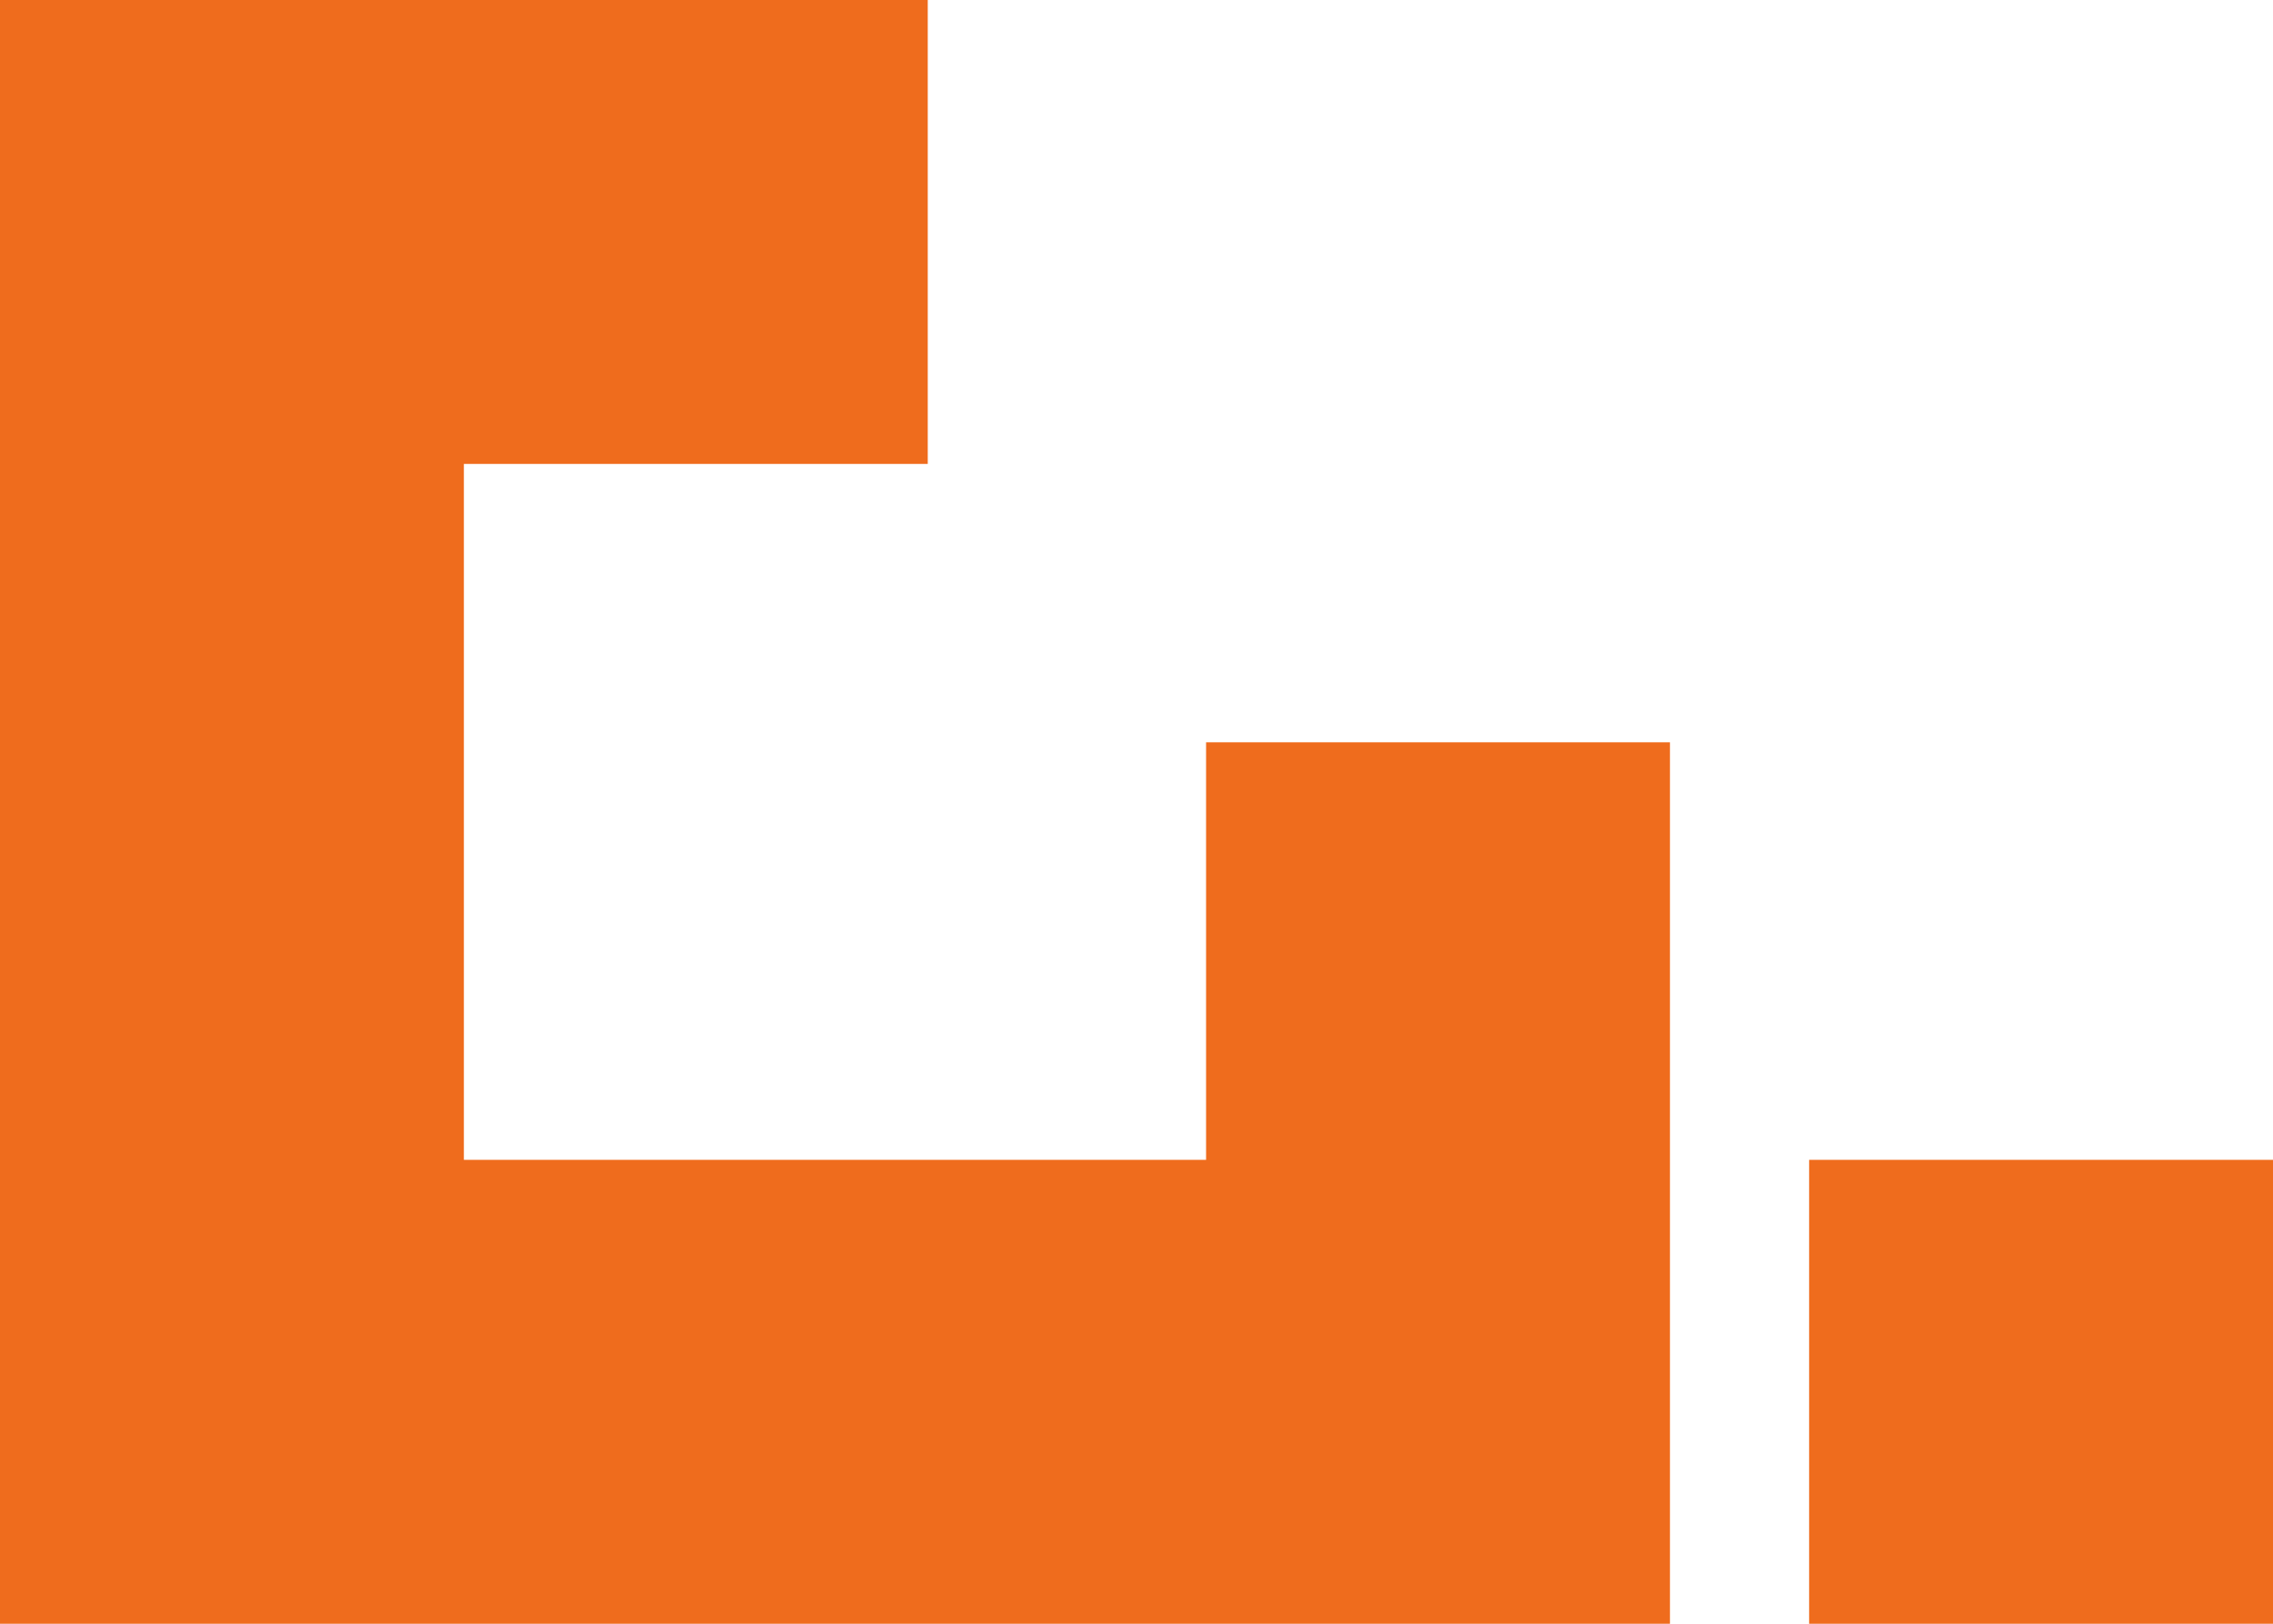 <?xml version="1.0" encoding="UTF-8"?>
<svg width="49px" height="35px" viewBox="0 0 49 35" version="1.1" xmlns="http://www.w3.org/2000/svg" xmlns:xlink="http://www.w3.org/1999/xlink">
    <title>logo</title>
    <g id="Page-1" stroke="none" stroke-width="1" fill="none" fill-rule="evenodd">
        <path d="M49,25 L49,35 L39,35 L39,25 L49,25 Z M36,35 L0,35 L0,0 L20,0 L20,10 L10,10 L10,25 L26,25 L26,16 L36,16 L36,35 Z" id="logo" fill="#EF6C1D"></path>
    </g>
</svg>